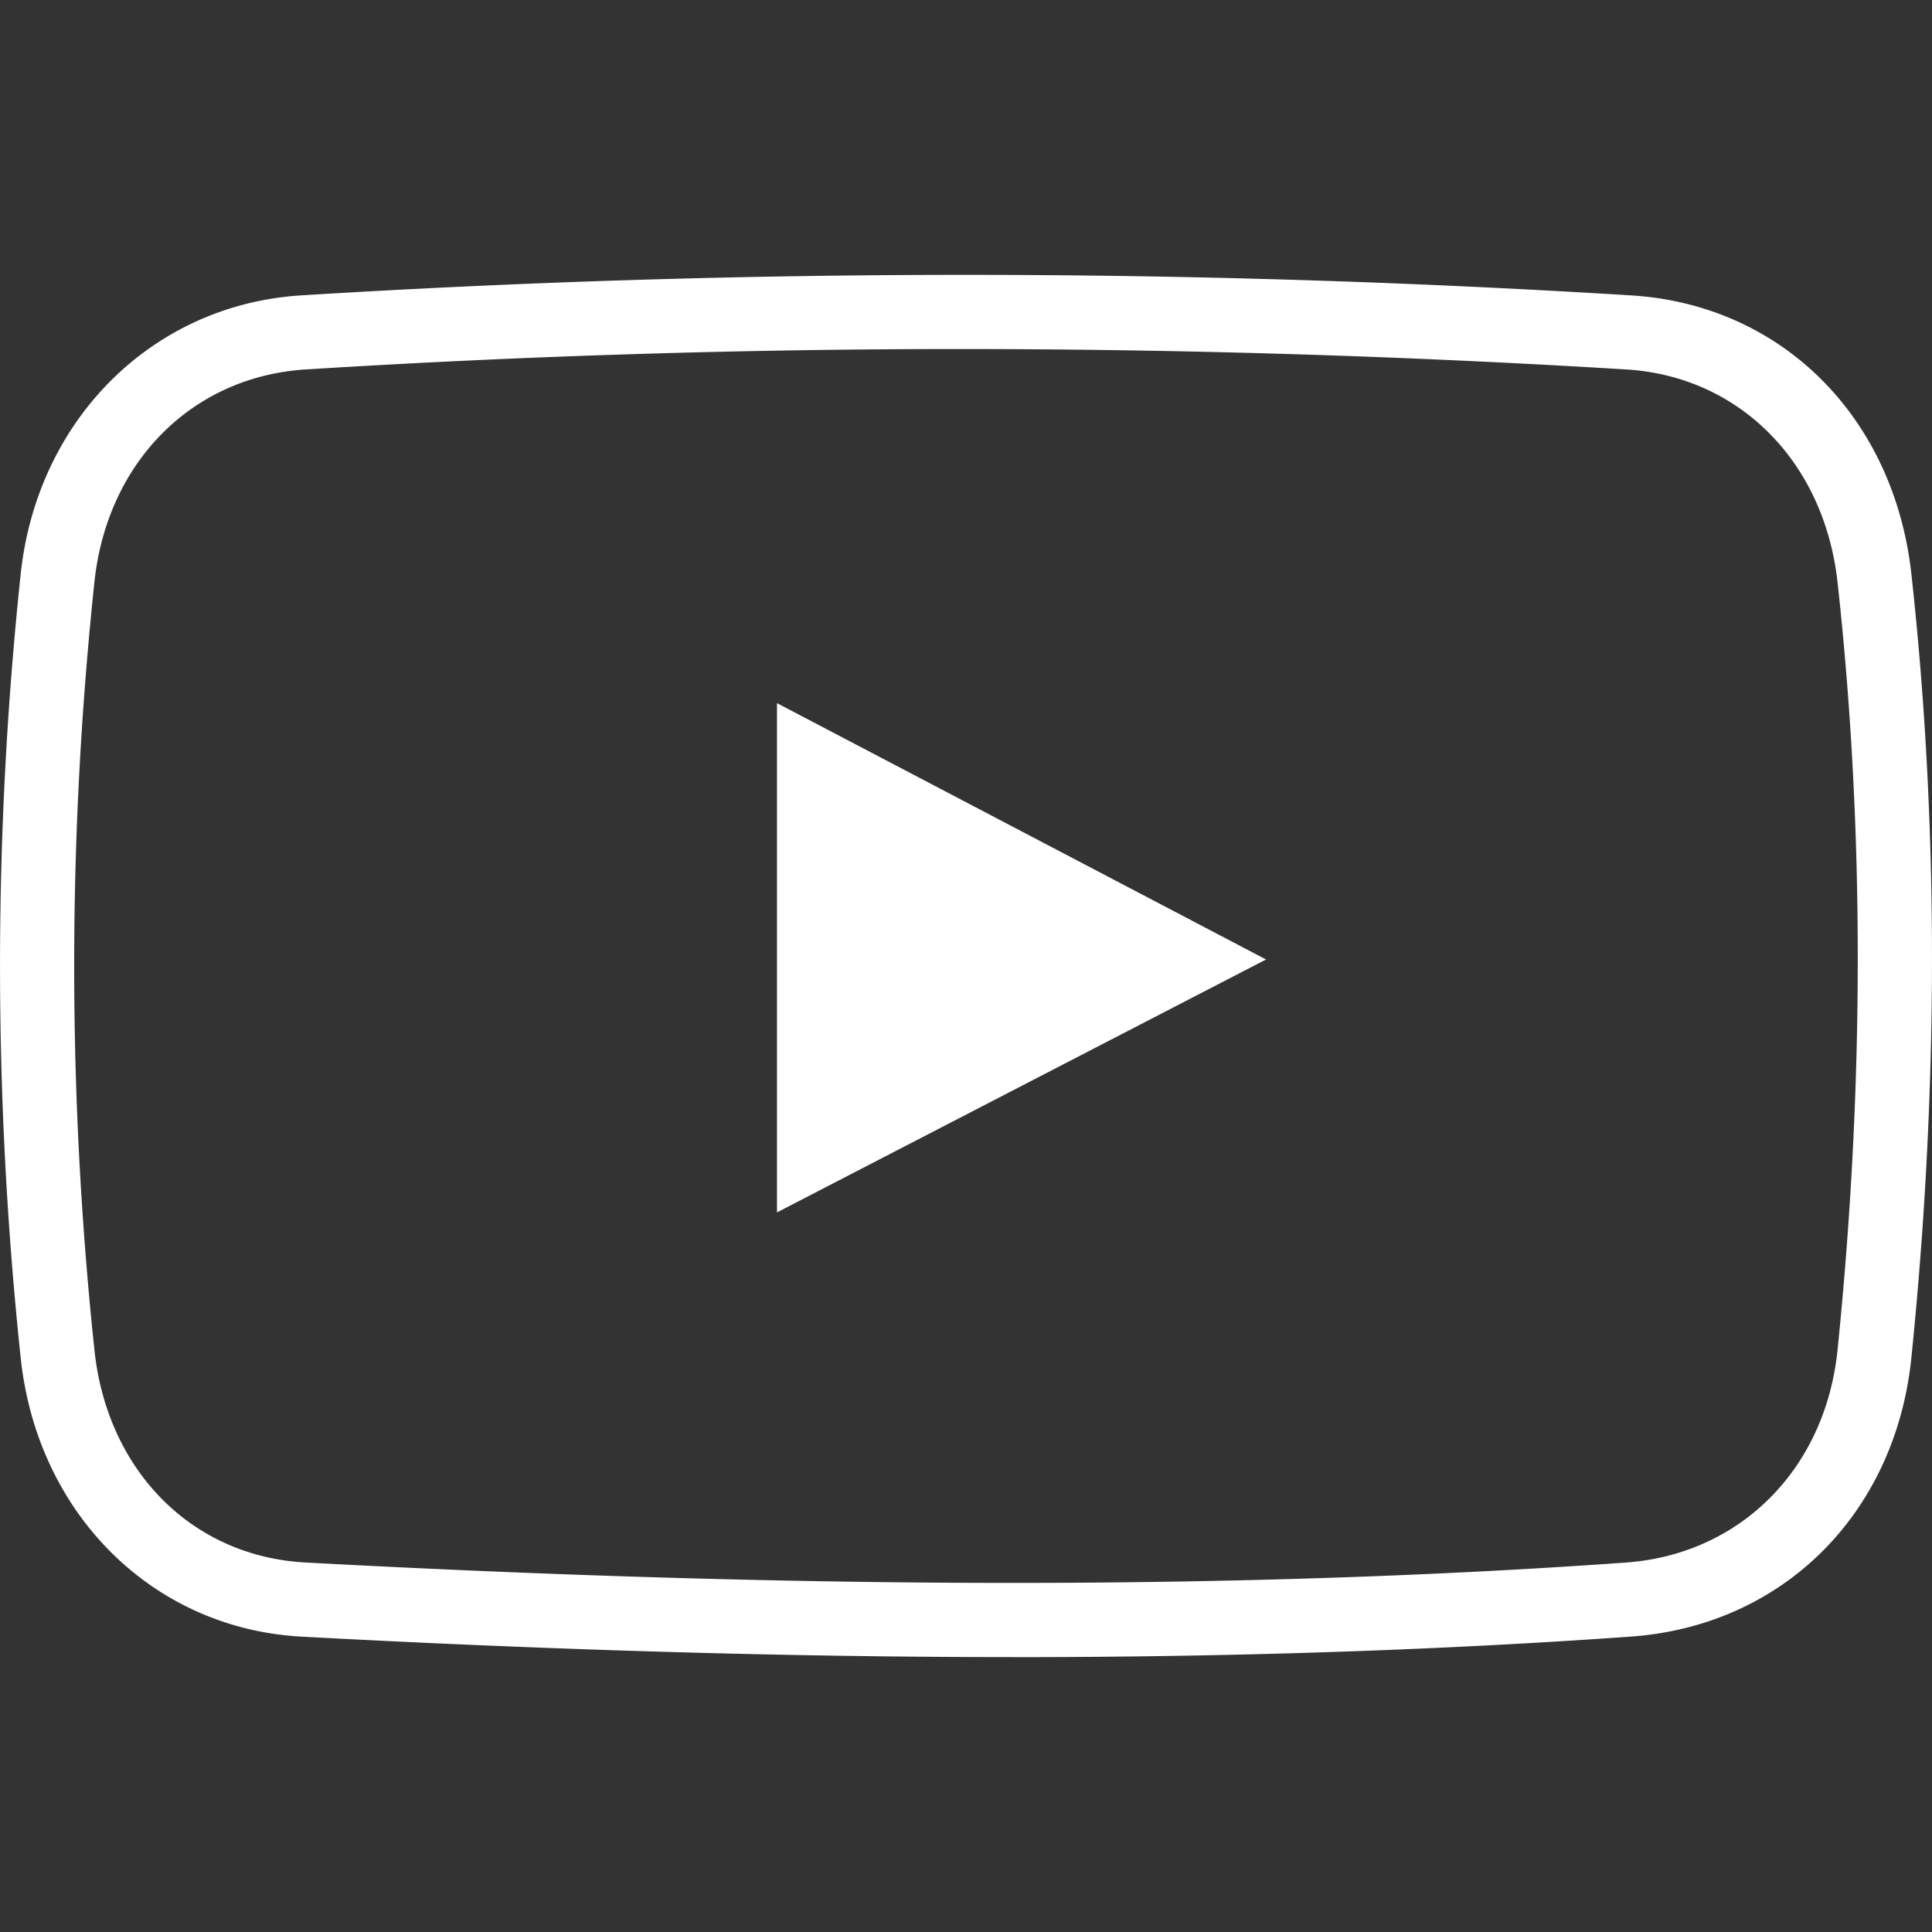 <svg width="35" height="35" fill="none" xmlns="http://www.w3.org/2000/svg"><rect width="100%" height="100%" fill="#333333" stroke="none"/><g clip-path="url(#a)"><path d="M18.338 30.02c-3.98 0-8.313-.125-12.878-.371-2.697-.148-4.789-2.227-5.086-5.057a67.523 67.523 0 0 1 0-14.186C.67 7.6 2.76 5.521 5.454 5.351a195.382 195.382 0 0 1 24.09 0c2.726.165 4.768 2.196 5.083 5.052.497 4.524.497 9.296 0 14.187-.286 2.828-2.327 4.86-5.076 5.058-3.46.247-7.232.373-11.212.373Zm-.93-23.697c-3.968 0-7.962.125-11.87.37-2.06.13-3.598 1.679-3.828 3.855a66.197 66.197 0 0 0 0 13.903c.23 2.194 1.767 3.743 3.822 3.855 4.541.245 8.85.37 12.805.37 3.949 0 7.69-.124 11.117-.369 2.075-.149 3.616-1.697 3.835-3.853.488-4.797.488-9.474 0-13.903-.24-2.183-1.778-3.733-3.827-3.858a198.74 198.74 0 0 0-12.055-.37Zm-3.332 6.415v9.226l8.86-4.582-8.86-4.644Z" fill="#fff"/></g><defs><clipPath id="a"><path fill="#fff" d="M0 0h35v35H0z"/></clipPath></defs></svg>